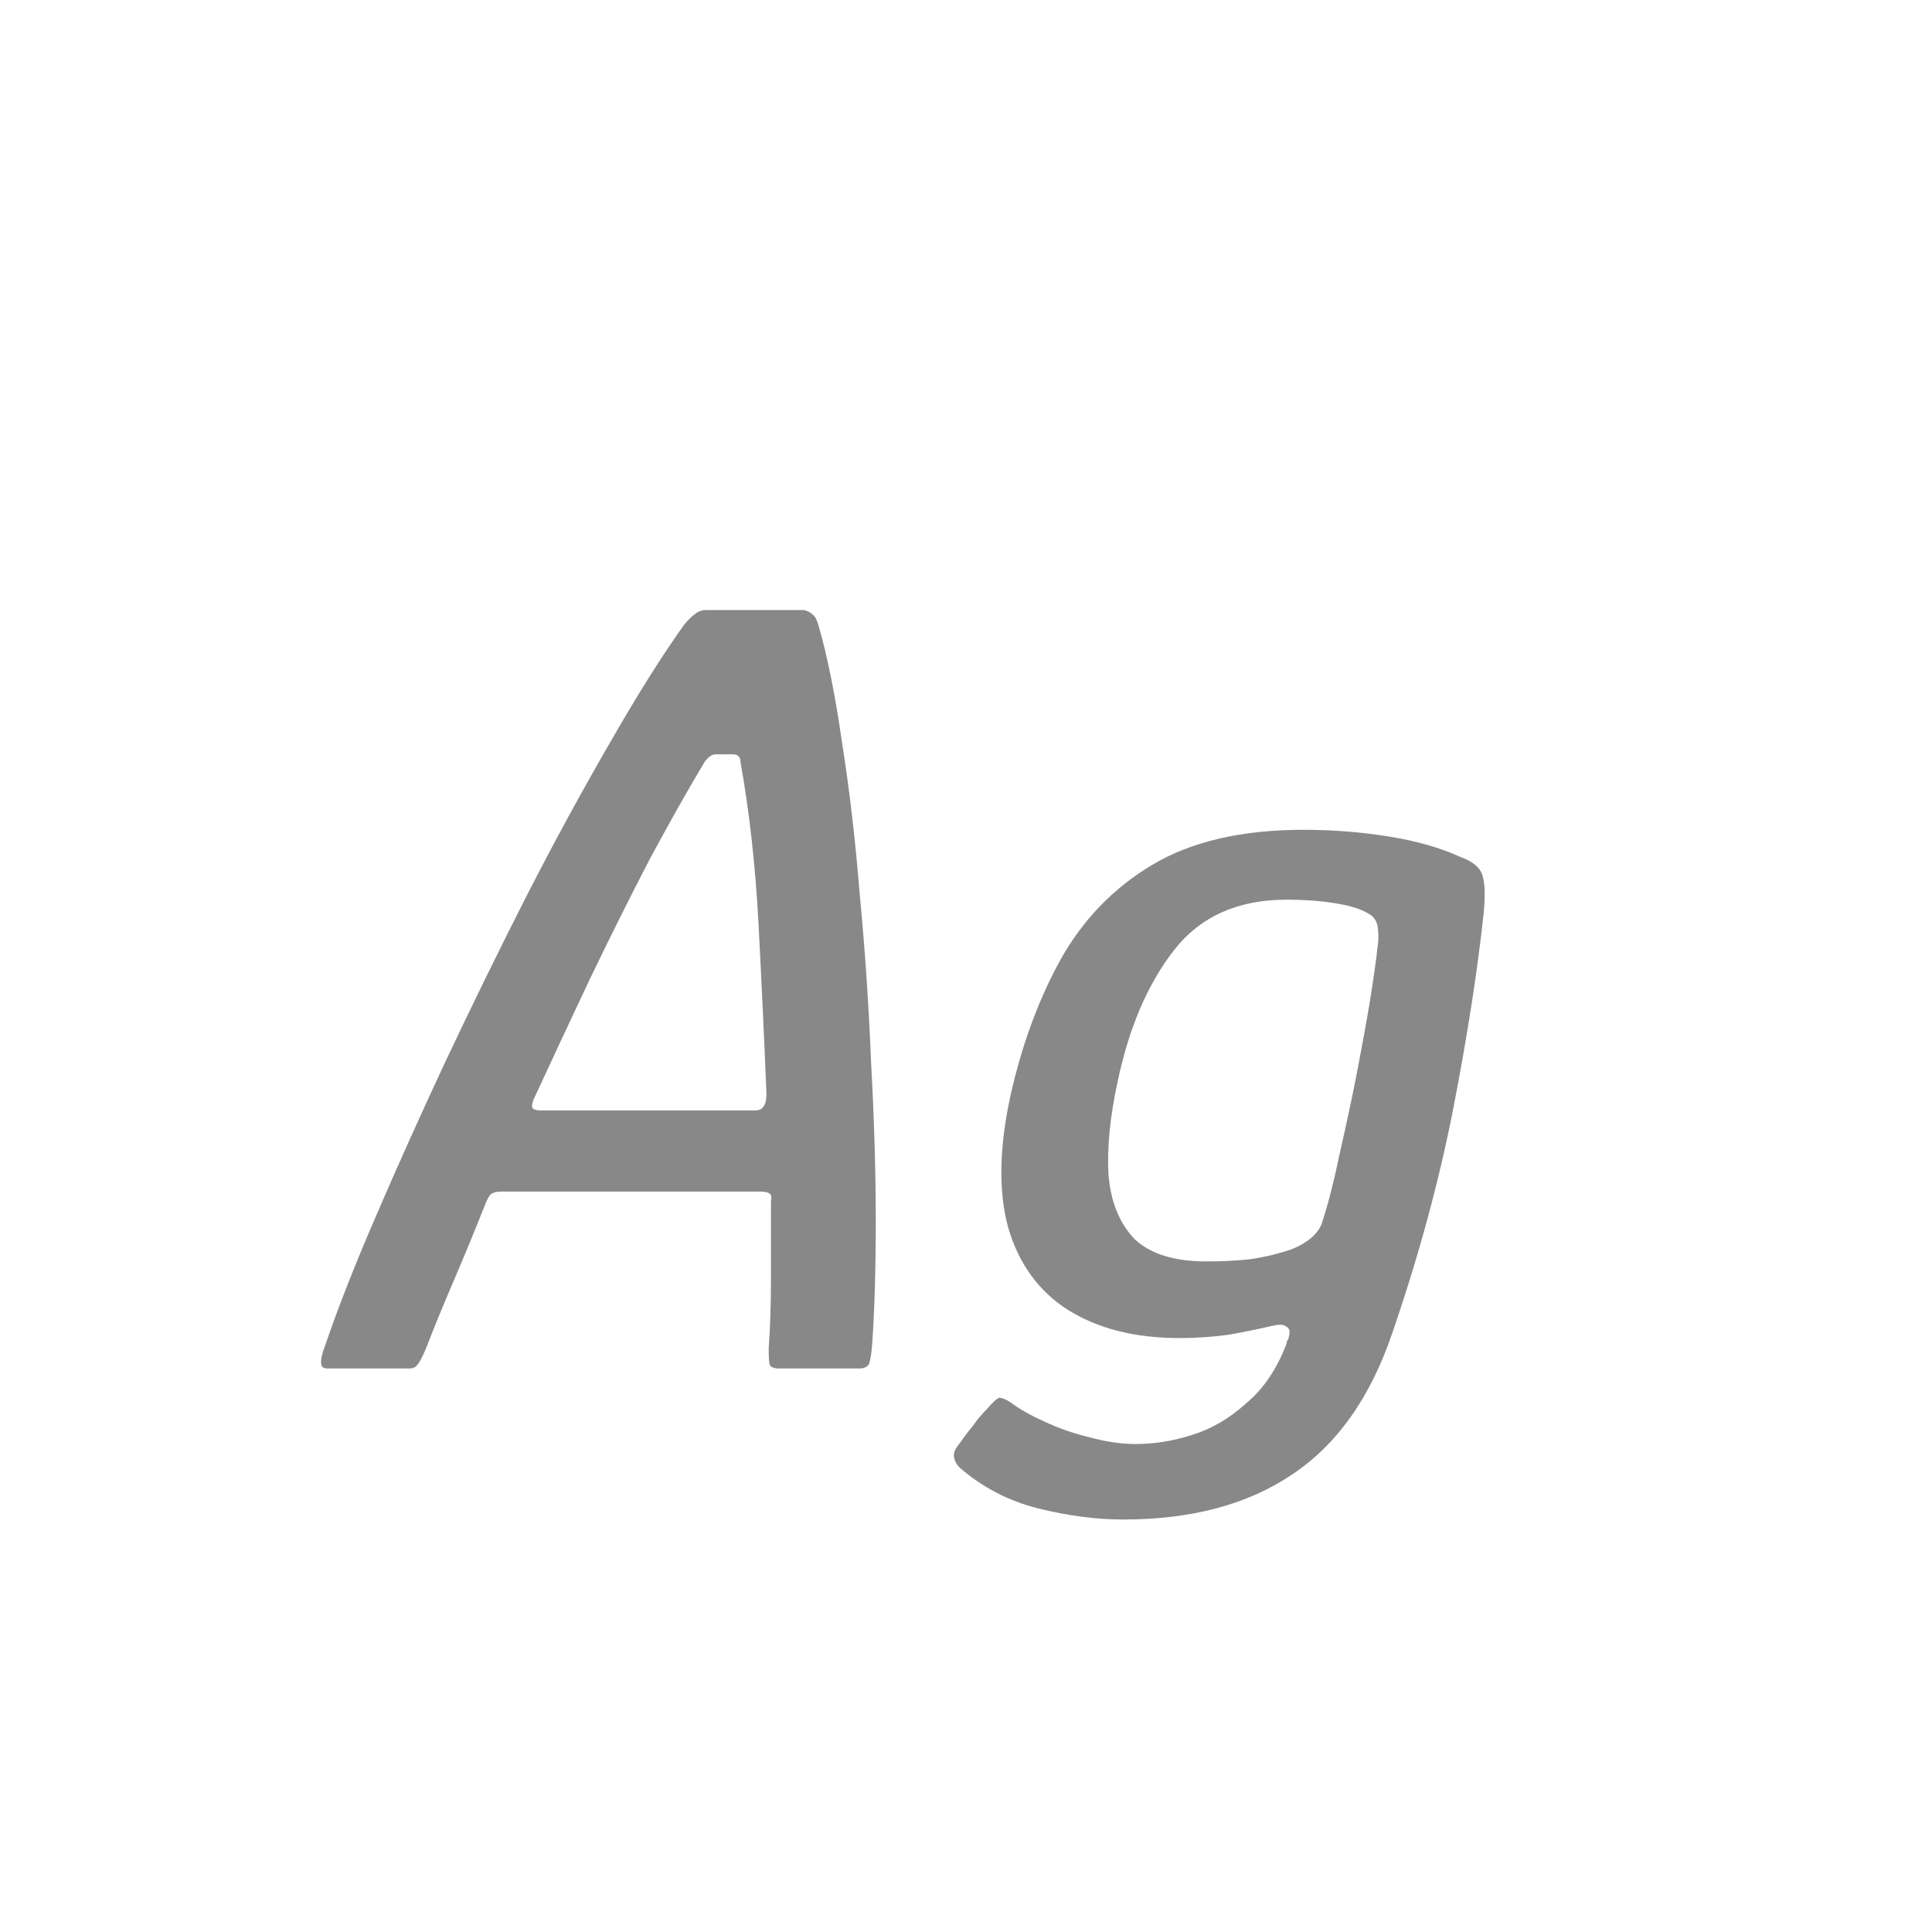 <svg width="24" height="24" viewBox="0 0 24 24" fill="none" xmlns="http://www.w3.org/2000/svg">
<path d="M4.075 17C4.019 17 3.991 16.981 3.991 16.944C3.981 16.897 4 16.813 4.047 16.692C4.196 16.253 4.401 15.731 4.663 15.124C4.924 14.517 5.213 13.873 5.531 13.192C5.857 12.501 6.193 11.815 6.539 11.134C6.893 10.443 7.239 9.809 7.575 9.23C7.911 8.642 8.219 8.152 8.499 7.76C8.545 7.704 8.587 7.662 8.625 7.634C8.671 7.597 8.718 7.578 8.765 7.578H9.983C10.029 7.587 10.066 7.606 10.095 7.634C10.123 7.653 10.146 7.695 10.165 7.76C10.277 8.143 10.374 8.628 10.459 9.216C10.552 9.804 10.627 10.443 10.682 11.134C10.748 11.825 10.794 12.52 10.822 13.22C10.86 13.911 10.879 14.559 10.879 15.166C10.879 15.763 10.864 16.267 10.836 16.678C10.827 16.809 10.813 16.897 10.794 16.944C10.776 16.981 10.734 17 10.668 17H9.675C9.619 17 9.581 16.986 9.563 16.958C9.553 16.93 9.549 16.86 9.549 16.748C9.567 16.505 9.577 16.221 9.577 15.894C9.577 15.567 9.577 15.245 9.577 14.928C9.586 14.872 9.581 14.839 9.563 14.83C9.544 14.811 9.502 14.802 9.437 14.802H6.231C6.175 14.802 6.133 14.811 6.105 14.83C6.086 14.839 6.063 14.877 6.035 14.942C5.913 15.25 5.783 15.567 5.643 15.894C5.503 16.221 5.386 16.505 5.293 16.748C5.246 16.86 5.209 16.93 5.181 16.958C5.162 16.986 5.129 17 5.083 17H4.075ZM6.721 13.794H9.381C9.427 13.794 9.46 13.78 9.479 13.752C9.507 13.724 9.521 13.668 9.521 13.584C9.493 12.893 9.46 12.193 9.423 11.484C9.385 10.765 9.311 10.093 9.199 9.468C9.199 9.403 9.166 9.37 9.101 9.37H8.891C8.844 9.37 8.797 9.403 8.751 9.468C8.555 9.795 8.331 10.191 8.079 10.658C7.836 11.125 7.589 11.619 7.337 12.142C7.094 12.655 6.861 13.155 6.637 13.64C6.618 13.677 6.609 13.715 6.609 13.752C6.618 13.78 6.655 13.794 6.721 13.794ZM12.552 13.612C12.692 12.987 12.897 12.427 13.168 11.932C13.448 11.428 13.831 11.031 14.316 10.742C14.801 10.453 15.427 10.308 16.192 10.308C16.556 10.308 16.91 10.336 17.256 10.392C17.601 10.448 17.895 10.532 18.138 10.644C18.297 10.7 18.39 10.779 18.418 10.882C18.446 10.975 18.451 11.125 18.432 11.33C18.357 12.039 18.231 12.851 18.054 13.766C17.877 14.671 17.625 15.6 17.298 16.552C17.027 17.355 16.612 17.943 16.052 18.316C15.501 18.689 14.801 18.876 13.952 18.876C13.616 18.876 13.261 18.829 12.888 18.736C12.524 18.643 12.202 18.475 11.922 18.232C11.884 18.195 11.861 18.153 11.852 18.106C11.842 18.059 11.857 18.013 11.894 17.966C11.922 17.929 11.959 17.877 12.006 17.812C12.053 17.756 12.099 17.695 12.146 17.63C12.202 17.565 12.244 17.518 12.272 17.49C12.337 17.415 12.384 17.373 12.412 17.364C12.449 17.364 12.496 17.383 12.552 17.42C12.664 17.504 12.804 17.583 12.972 17.658C13.149 17.742 13.336 17.807 13.532 17.854C13.737 17.91 13.928 17.938 14.106 17.938C14.339 17.938 14.572 17.901 14.806 17.826C15.049 17.751 15.273 17.621 15.478 17.434C15.693 17.257 15.861 17.009 15.982 16.692C15.982 16.673 15.986 16.659 15.996 16.65C16.005 16.631 16.01 16.617 16.01 16.608C16.029 16.543 16.019 16.501 15.982 16.482C15.954 16.454 15.898 16.449 15.814 16.468C15.655 16.505 15.473 16.543 15.268 16.58C15.062 16.608 14.857 16.622 14.652 16.622C14.101 16.622 13.639 16.505 13.266 16.272C12.902 16.039 12.655 15.698 12.524 15.25C12.402 14.802 12.412 14.256 12.552 13.612ZM13.882 13.444C13.789 13.873 13.751 14.256 13.77 14.592C13.798 14.928 13.905 15.194 14.092 15.39C14.288 15.577 14.586 15.67 14.988 15.67C15.175 15.67 15.357 15.661 15.534 15.642C15.72 15.614 15.893 15.572 16.052 15.516C16.145 15.479 16.224 15.432 16.29 15.376C16.364 15.311 16.411 15.241 16.43 15.166C16.505 14.933 16.575 14.657 16.64 14.34C16.715 14.013 16.785 13.687 16.85 13.36C16.915 13.024 16.971 12.716 17.018 12.436C17.064 12.147 17.097 11.913 17.116 11.736C17.125 11.68 17.125 11.61 17.116 11.526C17.107 11.442 17.064 11.381 16.99 11.344C16.896 11.288 16.756 11.246 16.57 11.218C16.392 11.19 16.197 11.176 15.982 11.176C15.375 11.176 14.909 11.386 14.582 11.806C14.255 12.226 14.022 12.772 13.882 13.444Z" fill="#888888"/>
</svg>
